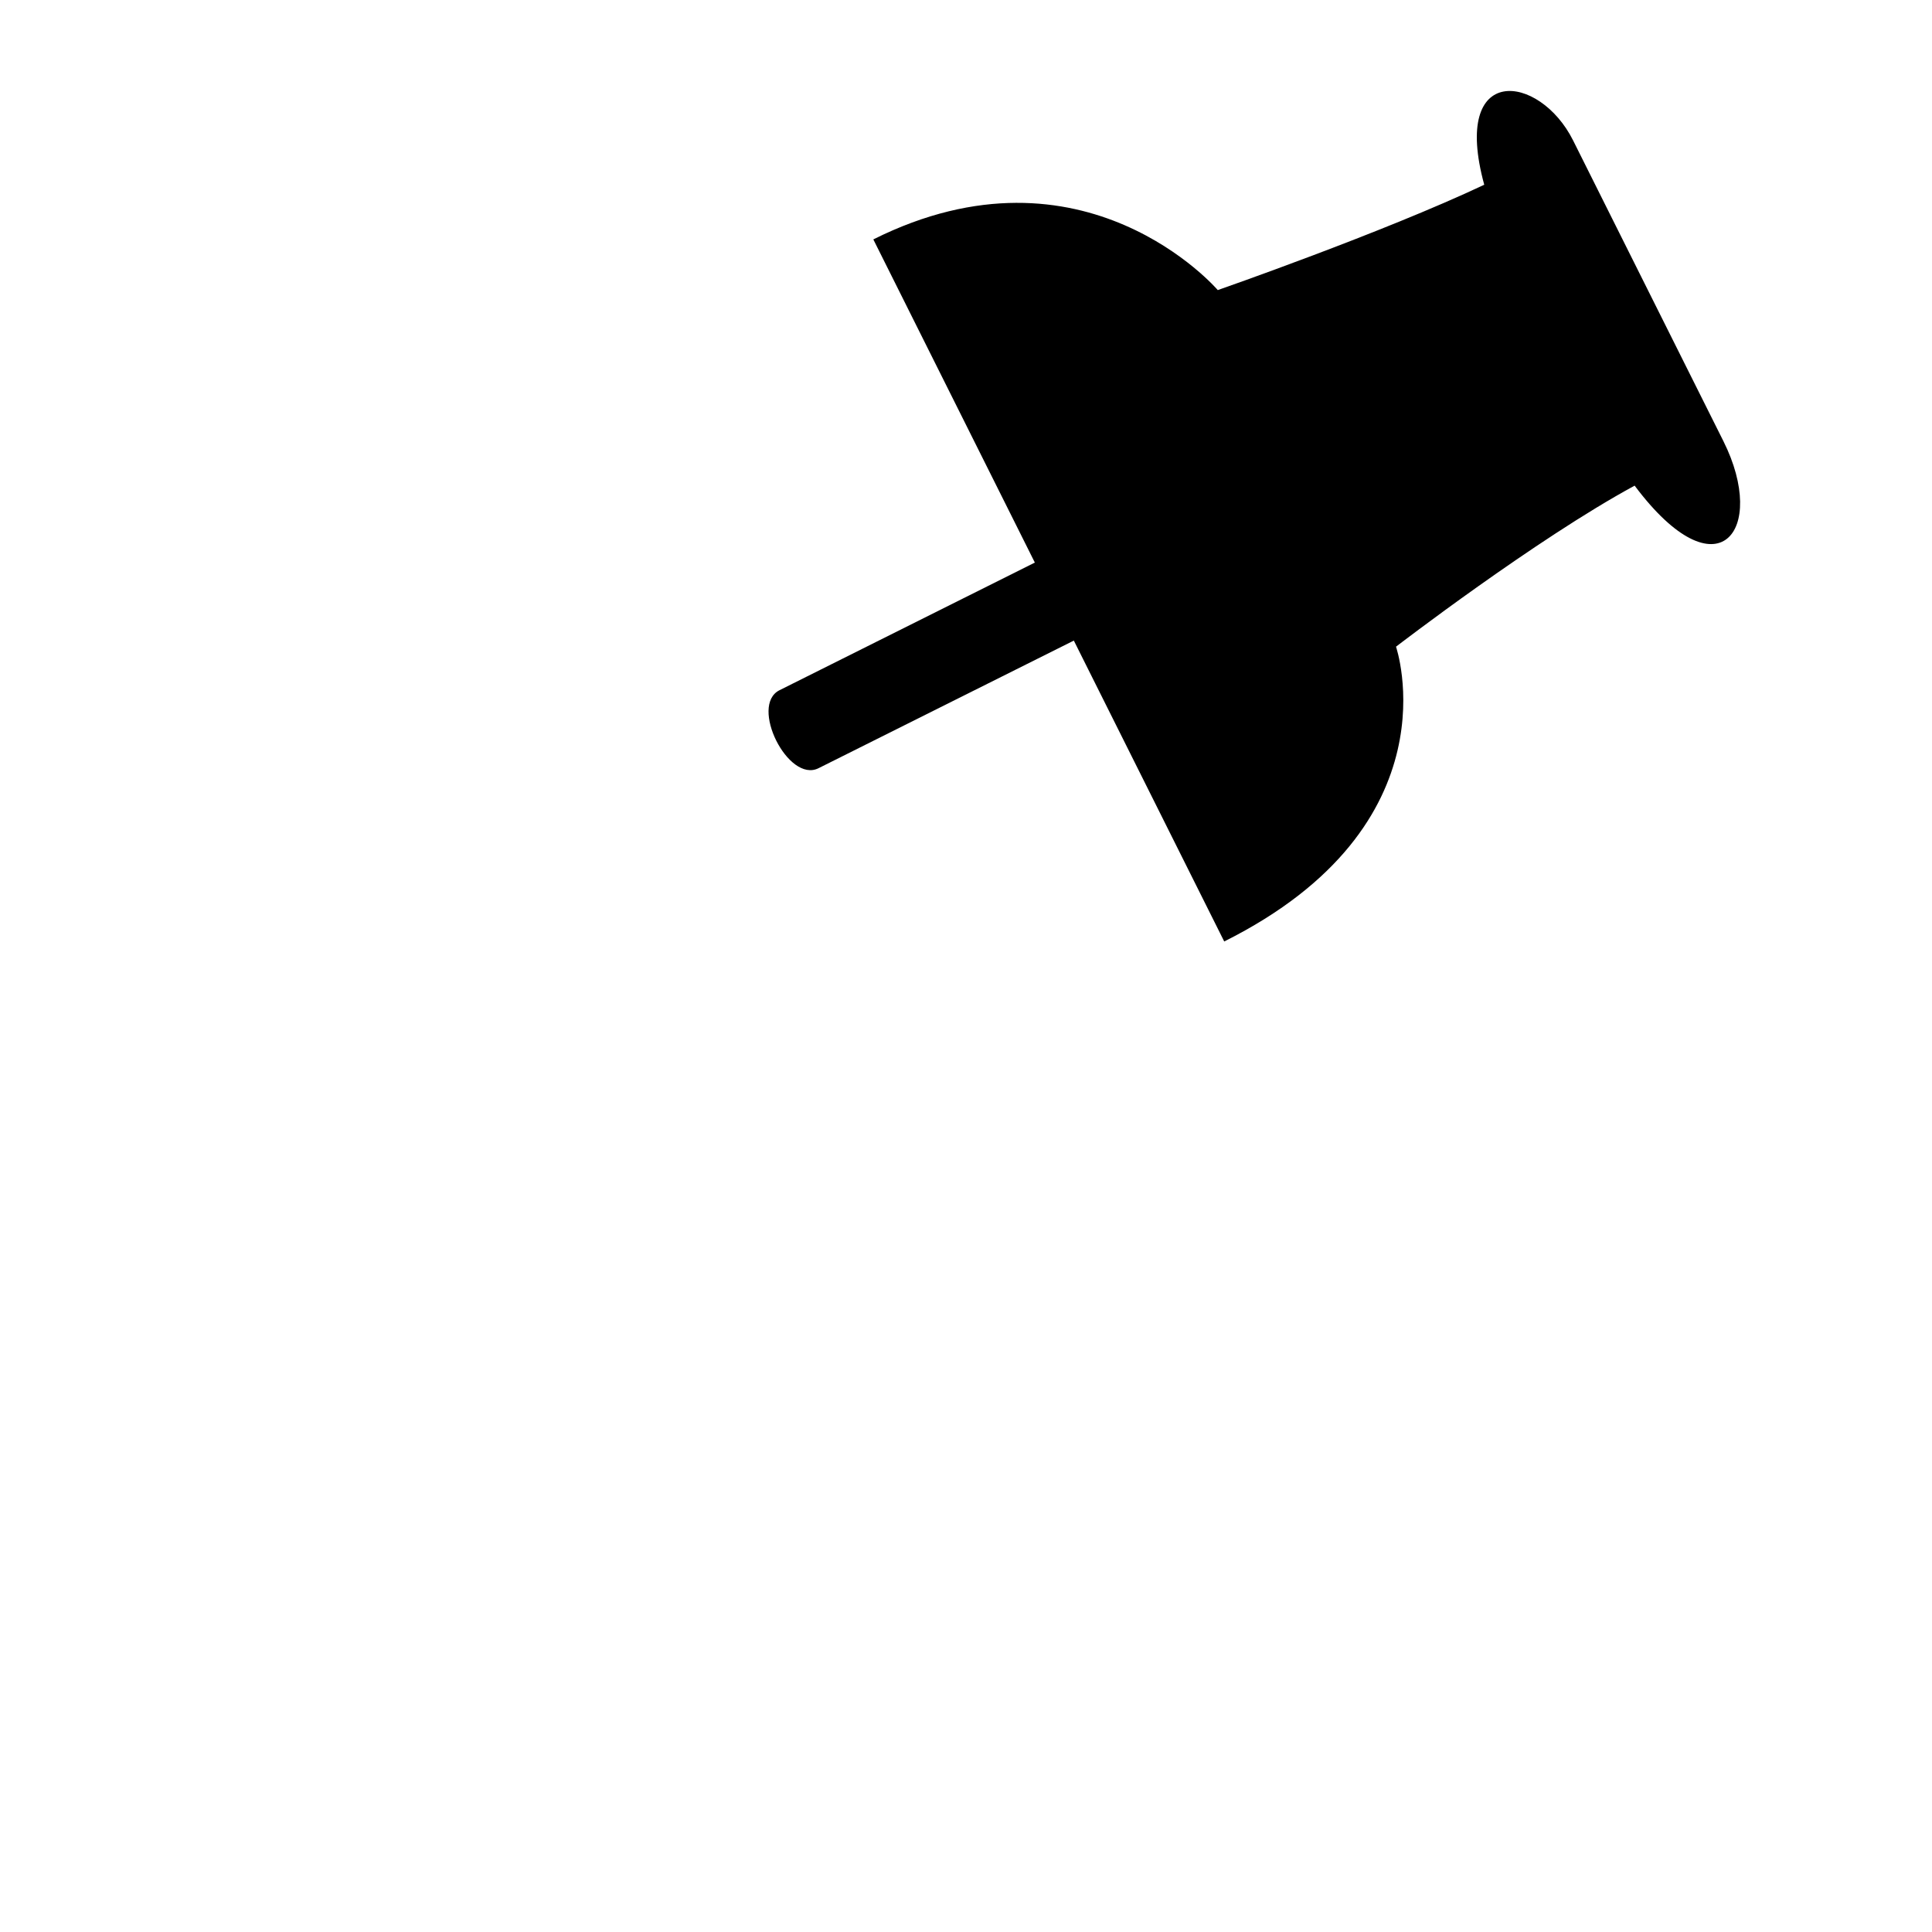 <svg width="128" height="128" viewBox="0 0 128 128" fill="none" xmlns="http://www.w3.org/2000/svg">
<g id="pin-2">
<rect width="128" height="128" fill="white"/>
<g id="pivot-point">
<path id="Vector 148" d="M68.561 37.272L51.645 45.728C49.634 46.733 52.217 51.901 54.228 50.896L71.144 42.441L81.108 62.375C96.554 54.655 92.489 42.845 92.489 42.845C92.489 42.845 101.751 35.725 108.299 32.175C113.829 39.561 117.135 35.14 114.183 29.234L104.219 9.299C102.005 4.869 96.116 4.122 98.335 12.24C91.631 15.405 80.681 19.219 80.681 19.219C80.681 19.219 71.834 8.877 57.86 15.861L68.561 37.272Z" fill="black"/>
</g>
</g>
</svg>
